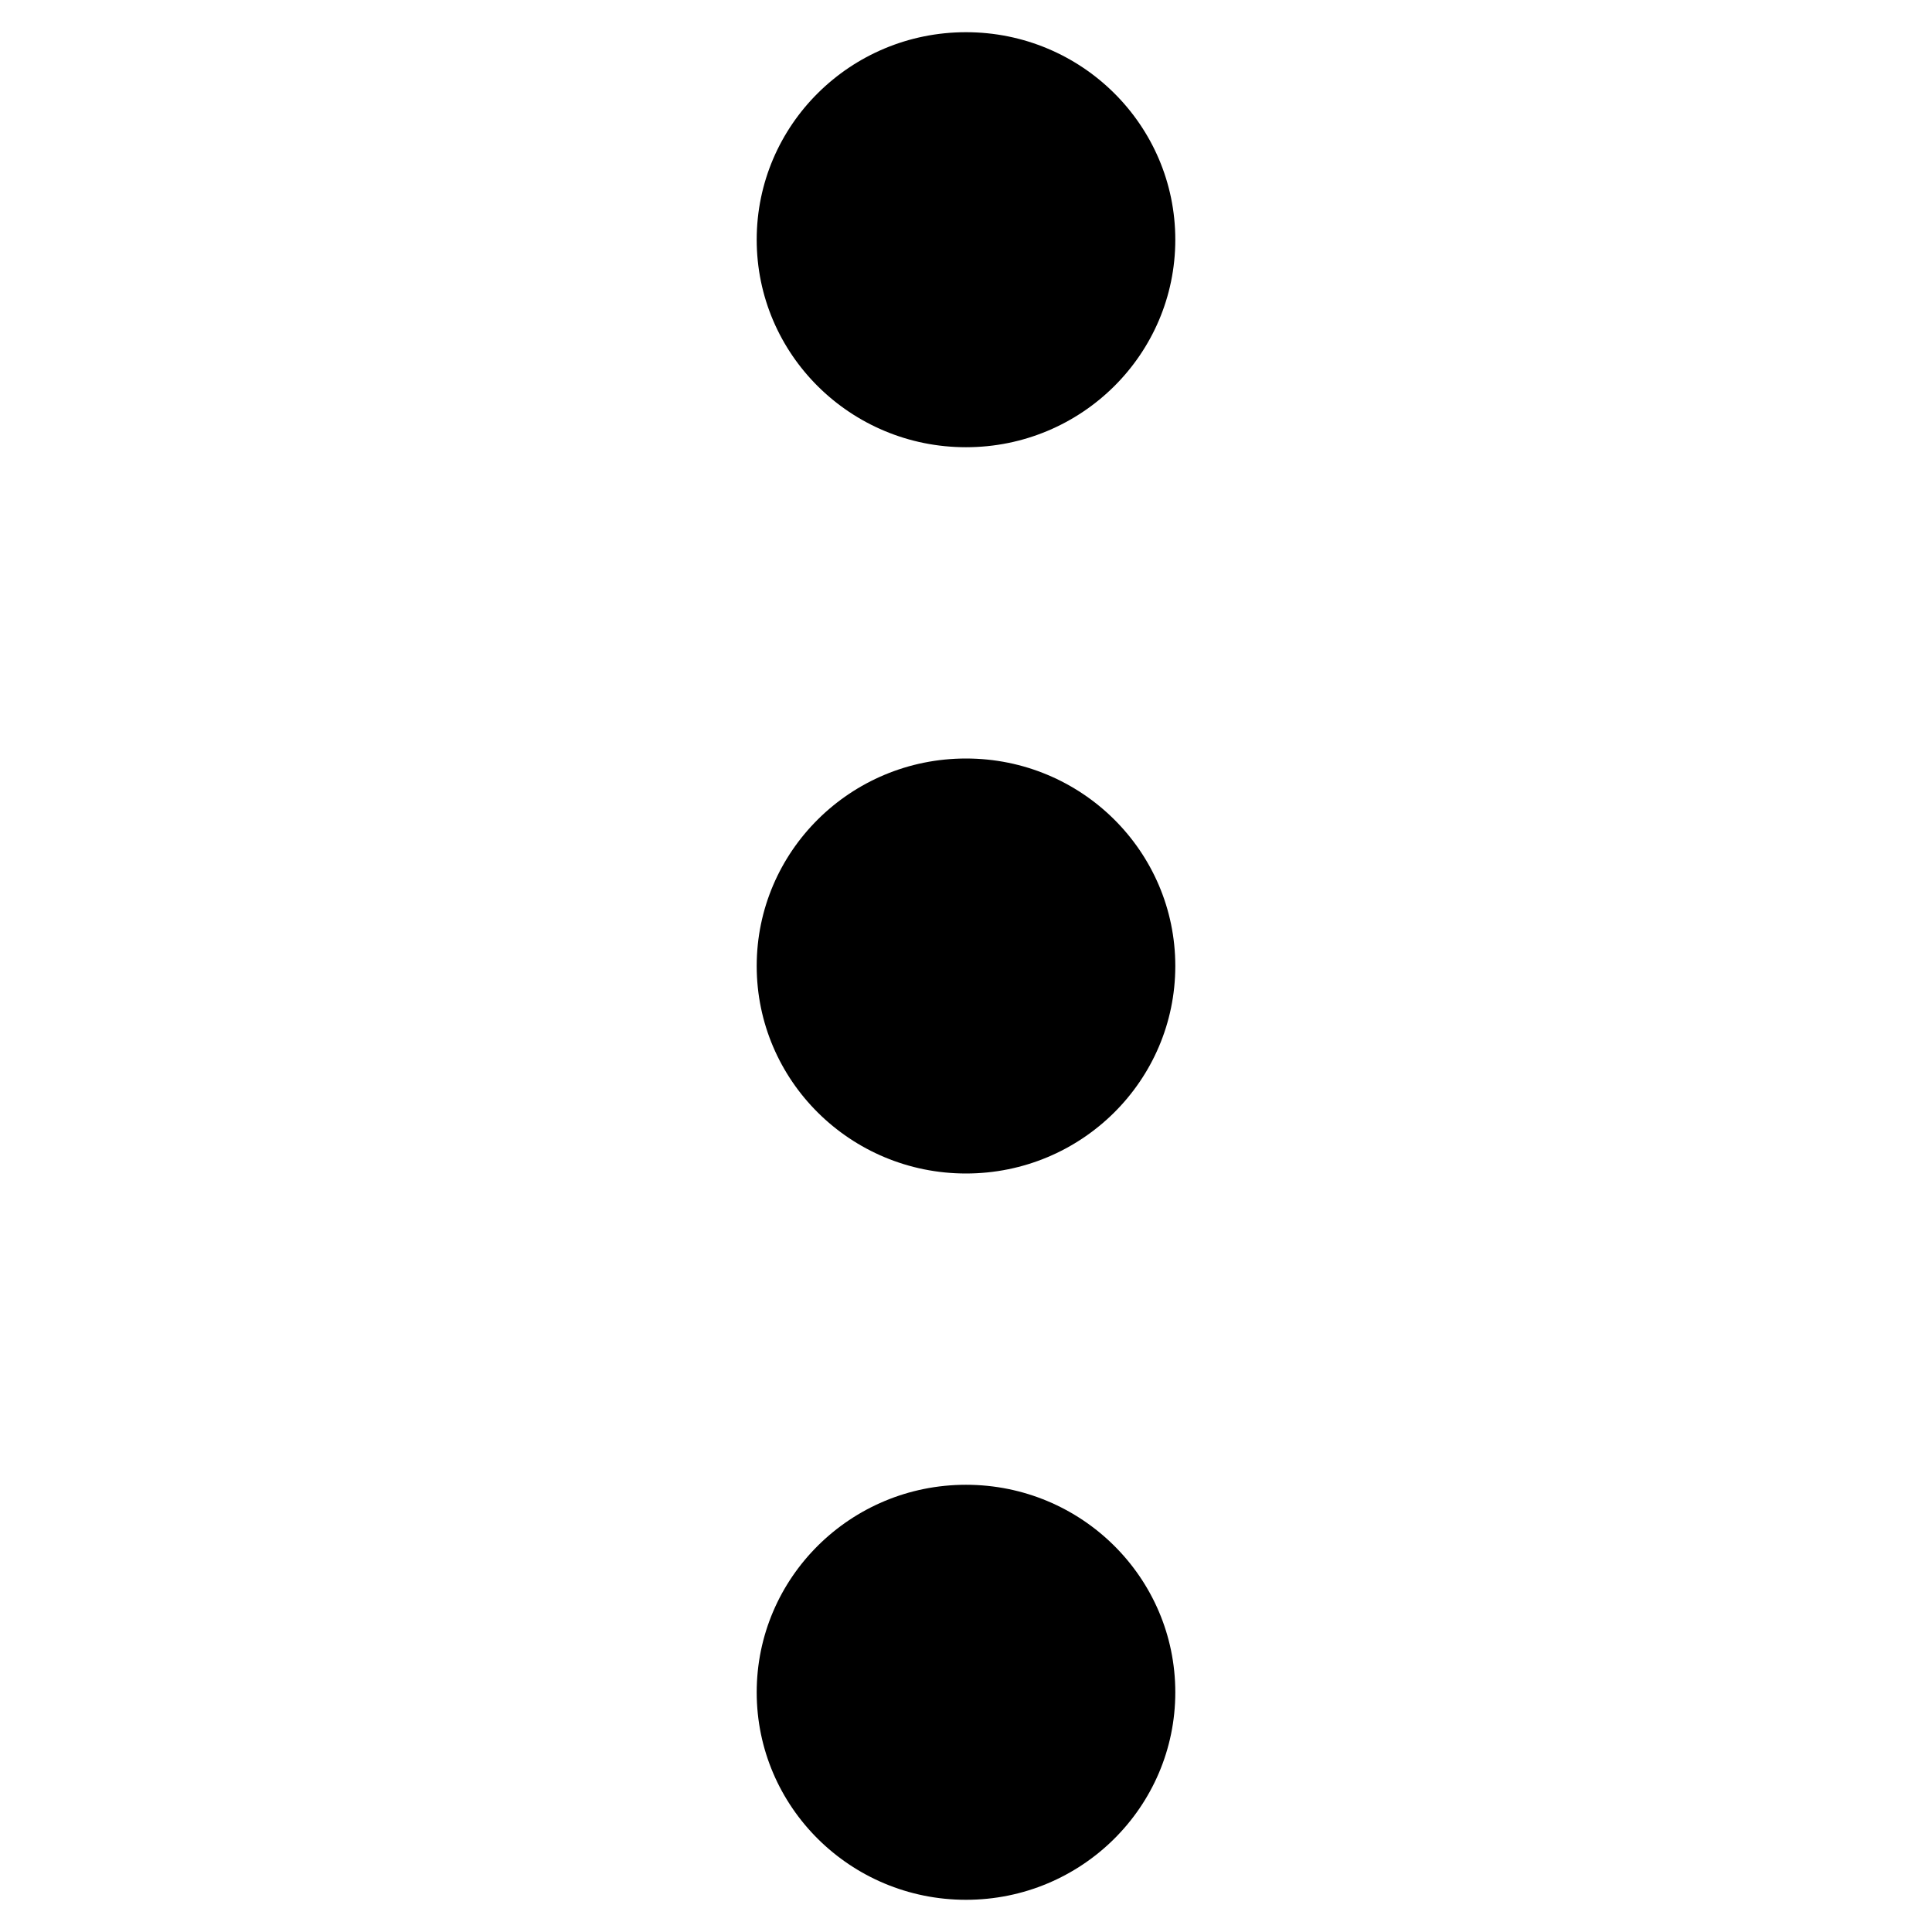 <?xml version="1.0" encoding="UTF-8" standalone="no"?><!-- Generator: Gravit.io --><svg xmlns="http://www.w3.org/2000/svg" xmlns:xlink="http://www.w3.org/1999/xlink" style="isolation:isolate" viewBox="0 0 60 60" width="60pt" height="60pt"><path d=" M 30 1 C 26.41 1 23.5 3.885 23.5 7.444 C 23.5 11.004 26.41 13.889 30 13.889 C 33.59 13.889 36.5 11.004 36.5 7.444 C 36.5 3.885 33.59 1 30 1 Z  M 30 23.556 C 26.41 23.556 23.5 26.441 23.5 30 C 23.5 33.559 26.41 36.444 30 36.444 C 33.59 36.444 36.5 33.559 36.5 30 C 36.5 26.441 33.59 23.556 30 23.556 Z  M 30 46.111 C 26.41 46.111 23.5 48.996 23.5 52.556 C 23.5 56.115 26.41 59 30 59 C 33.59 59 36.5 56.115 36.5 52.556 C 36.5 48.996 33.59 46.111 30 46.111 Z " fill="rgb(0,0,0)"/></svg>